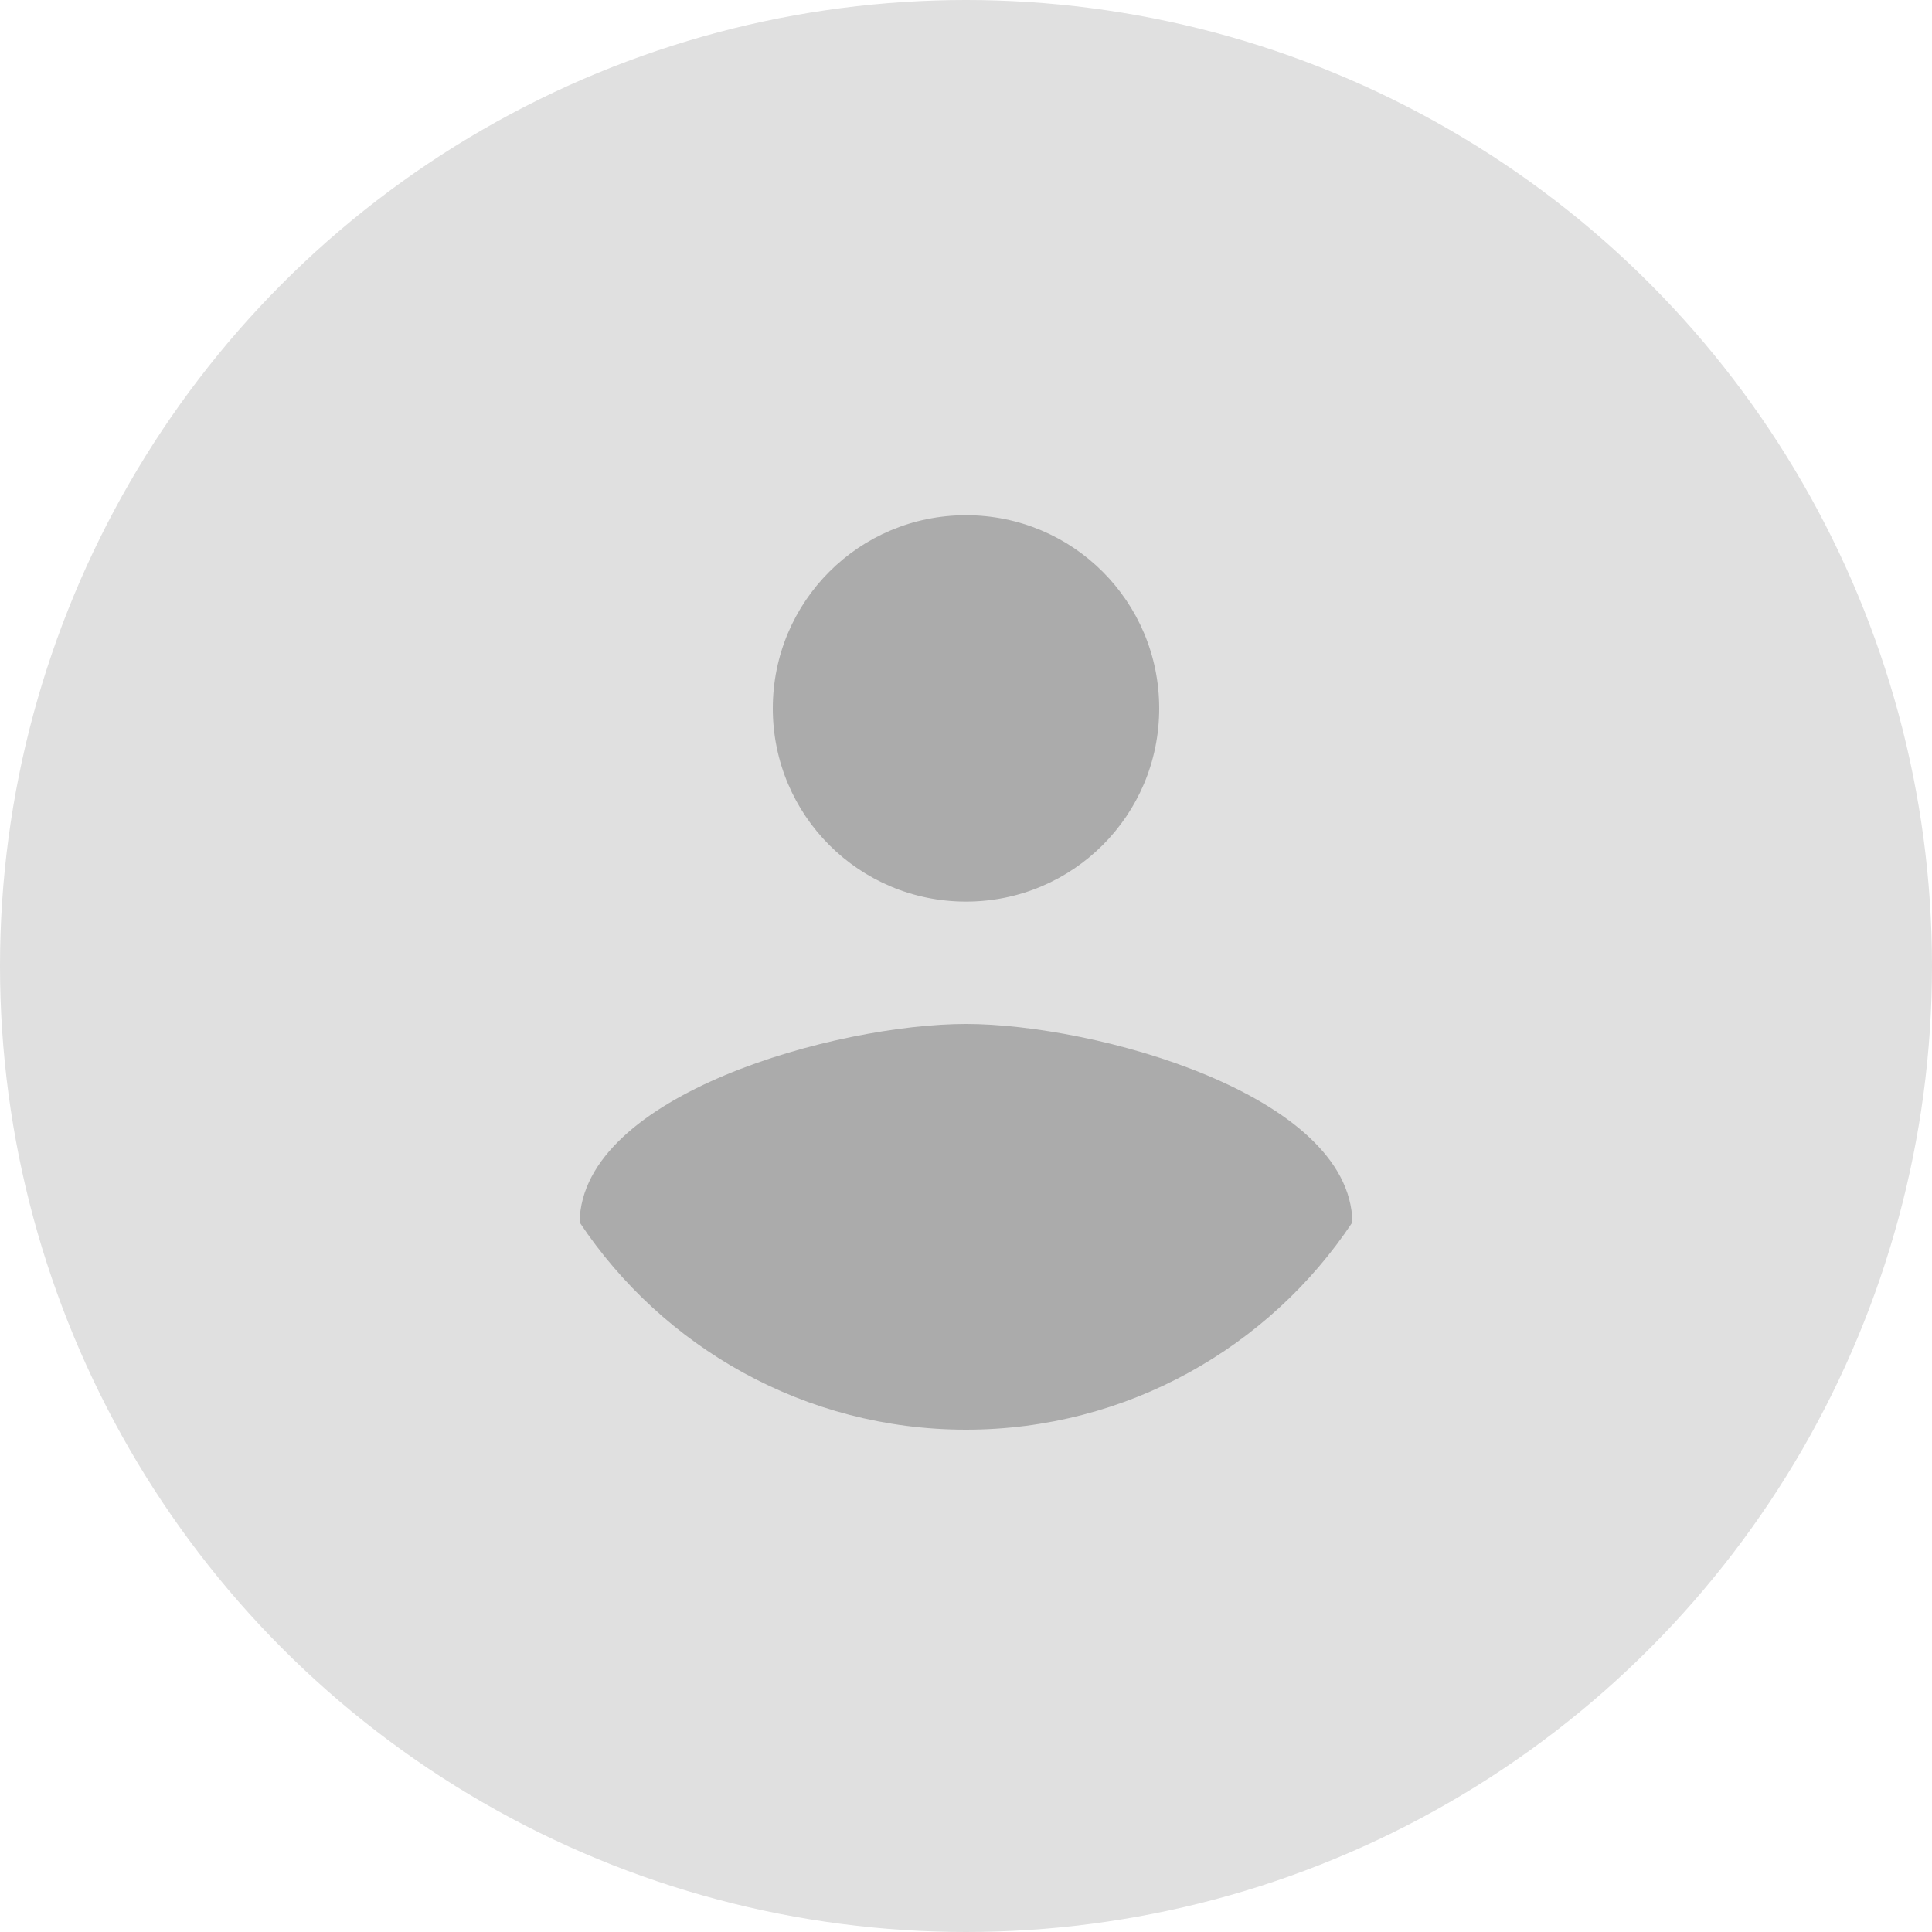 <svg width="100" height="100" viewBox="0 0 100 100" fill="none" xmlns="http://www.w3.org/2000/svg">
<circle cx="50" cy="50" r="50" fill="#E0E0E0"/>
<path fill-rule="evenodd" clip-rule="evenodd" d="M50 26.667C55.533 26.667 60 31.133 60 36.667C60 42.2 55.533 46.667 50 46.667C44.467 46.667 40 42.2 40 36.667C40 31.133 44.467 26.667 50 26.667ZM50 74C41.667 74 34.3 69.733 30 63.267C30.1 56.633 43.333 53 50 53C56.633 53 69.9 56.633 70 63.267C65.7 69.733 58.333 74 50 74Z" fill="#ABABAB"/>
</svg>
